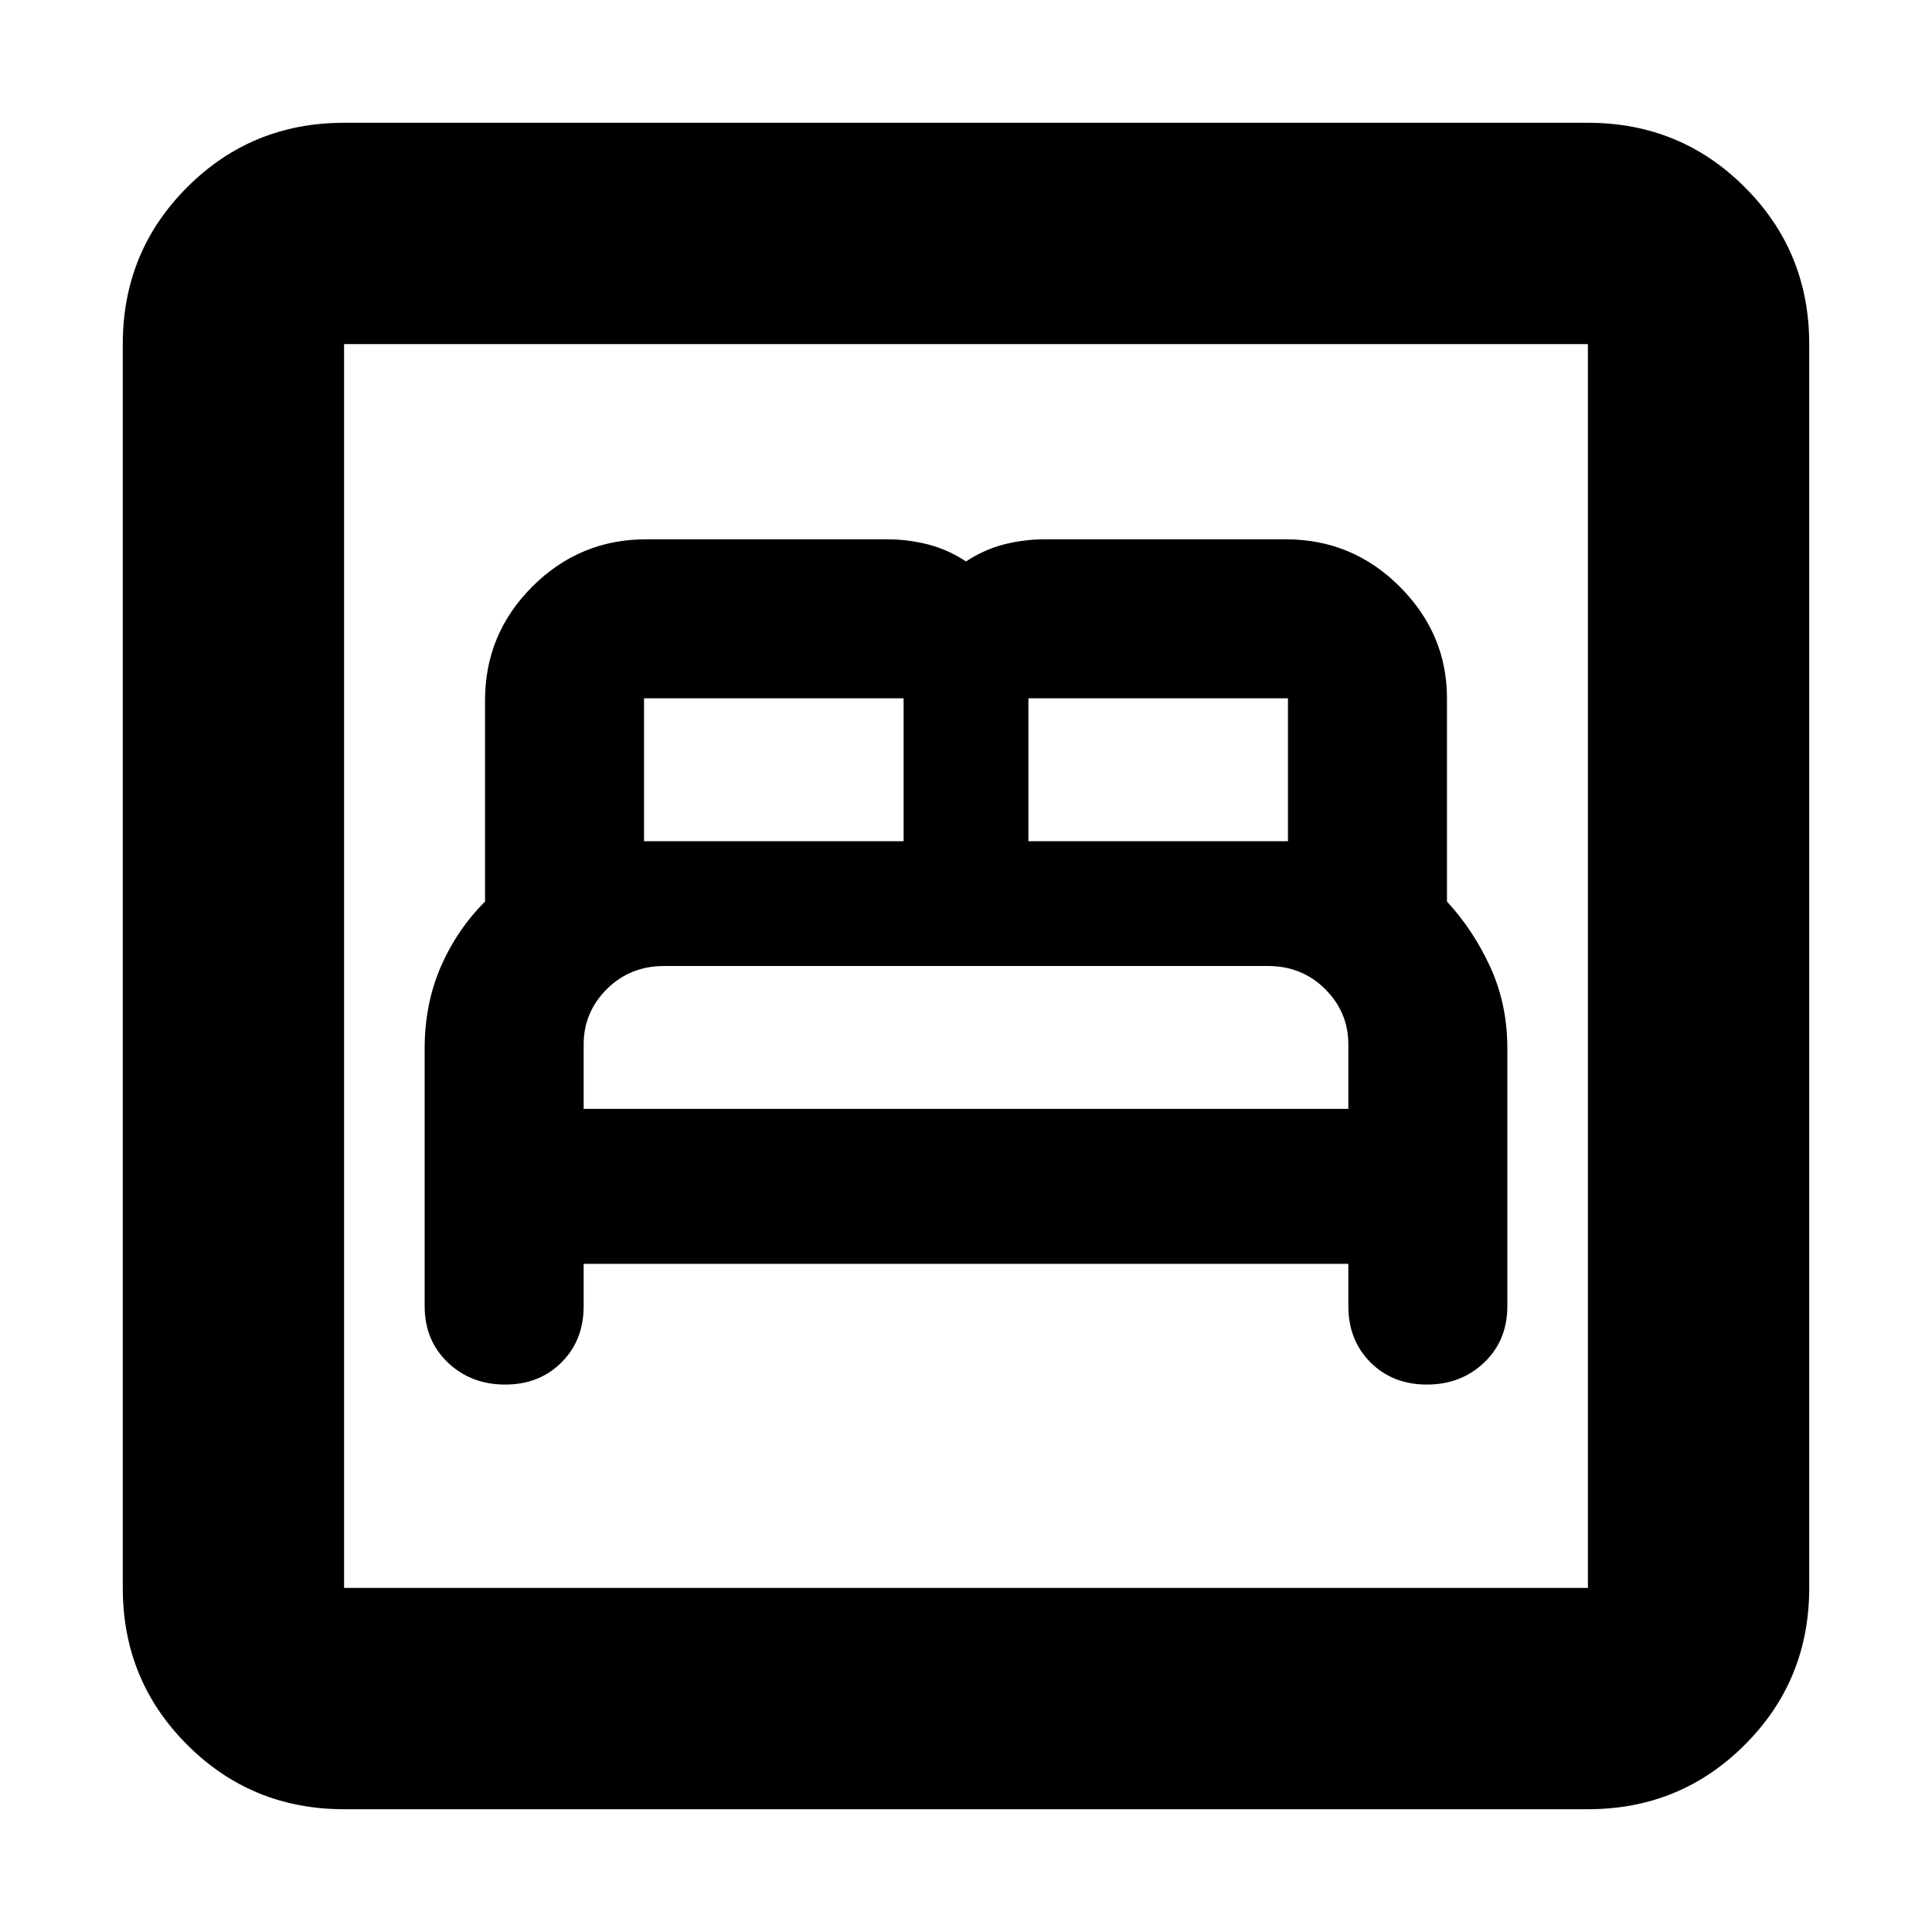 <svg xmlns="http://www.w3.org/2000/svg" height="20" width="20"><path d="M5.229 14.333q.354 0 .583-.229.23-.229.23-.583v-.438h7.916v.438q0 .354.23.583.229.229.583.229t.594-.229q.239-.229.239-.583v-2.667q0-.458-.177-.844-.177-.385-.448-.677V7.229q0-.667-.489-1.156-.49-.49-1.178-.49h-2.5q-.208 0-.416.052-.208.053-.396.177-.188-.124-.396-.177-.208-.052-.416-.052h-2.5q-.688 0-1.178.49-.489.489-.489 1.177v2.083q-.292.292-.459.677-.166.386-.166.844v2.667q0 .354.239.583.24.229.594.229Zm5.417-5.625V7.229h2.687v1.479Zm-3.979 0V7.229h2.687v1.479Zm-.625 2.771v-.667q0-.333.239-.572.24-.24.594-.24h6.25q.354 0 .594.24.239.239.239.572v.667Zm-2.48 7.25q-.958 0-1.624-.667-.667-.666-.667-1.624V3.562q0-.958.667-1.624.666-.667 1.624-.667h12.876q.958 0 1.624.667.667.666.667 1.624v12.876q0 .958-.667 1.624-.666.667-1.624.667Zm0-2.291h12.876V3.562H3.562v12.876Zm0 0V3.562v12.876Z"/></svg>